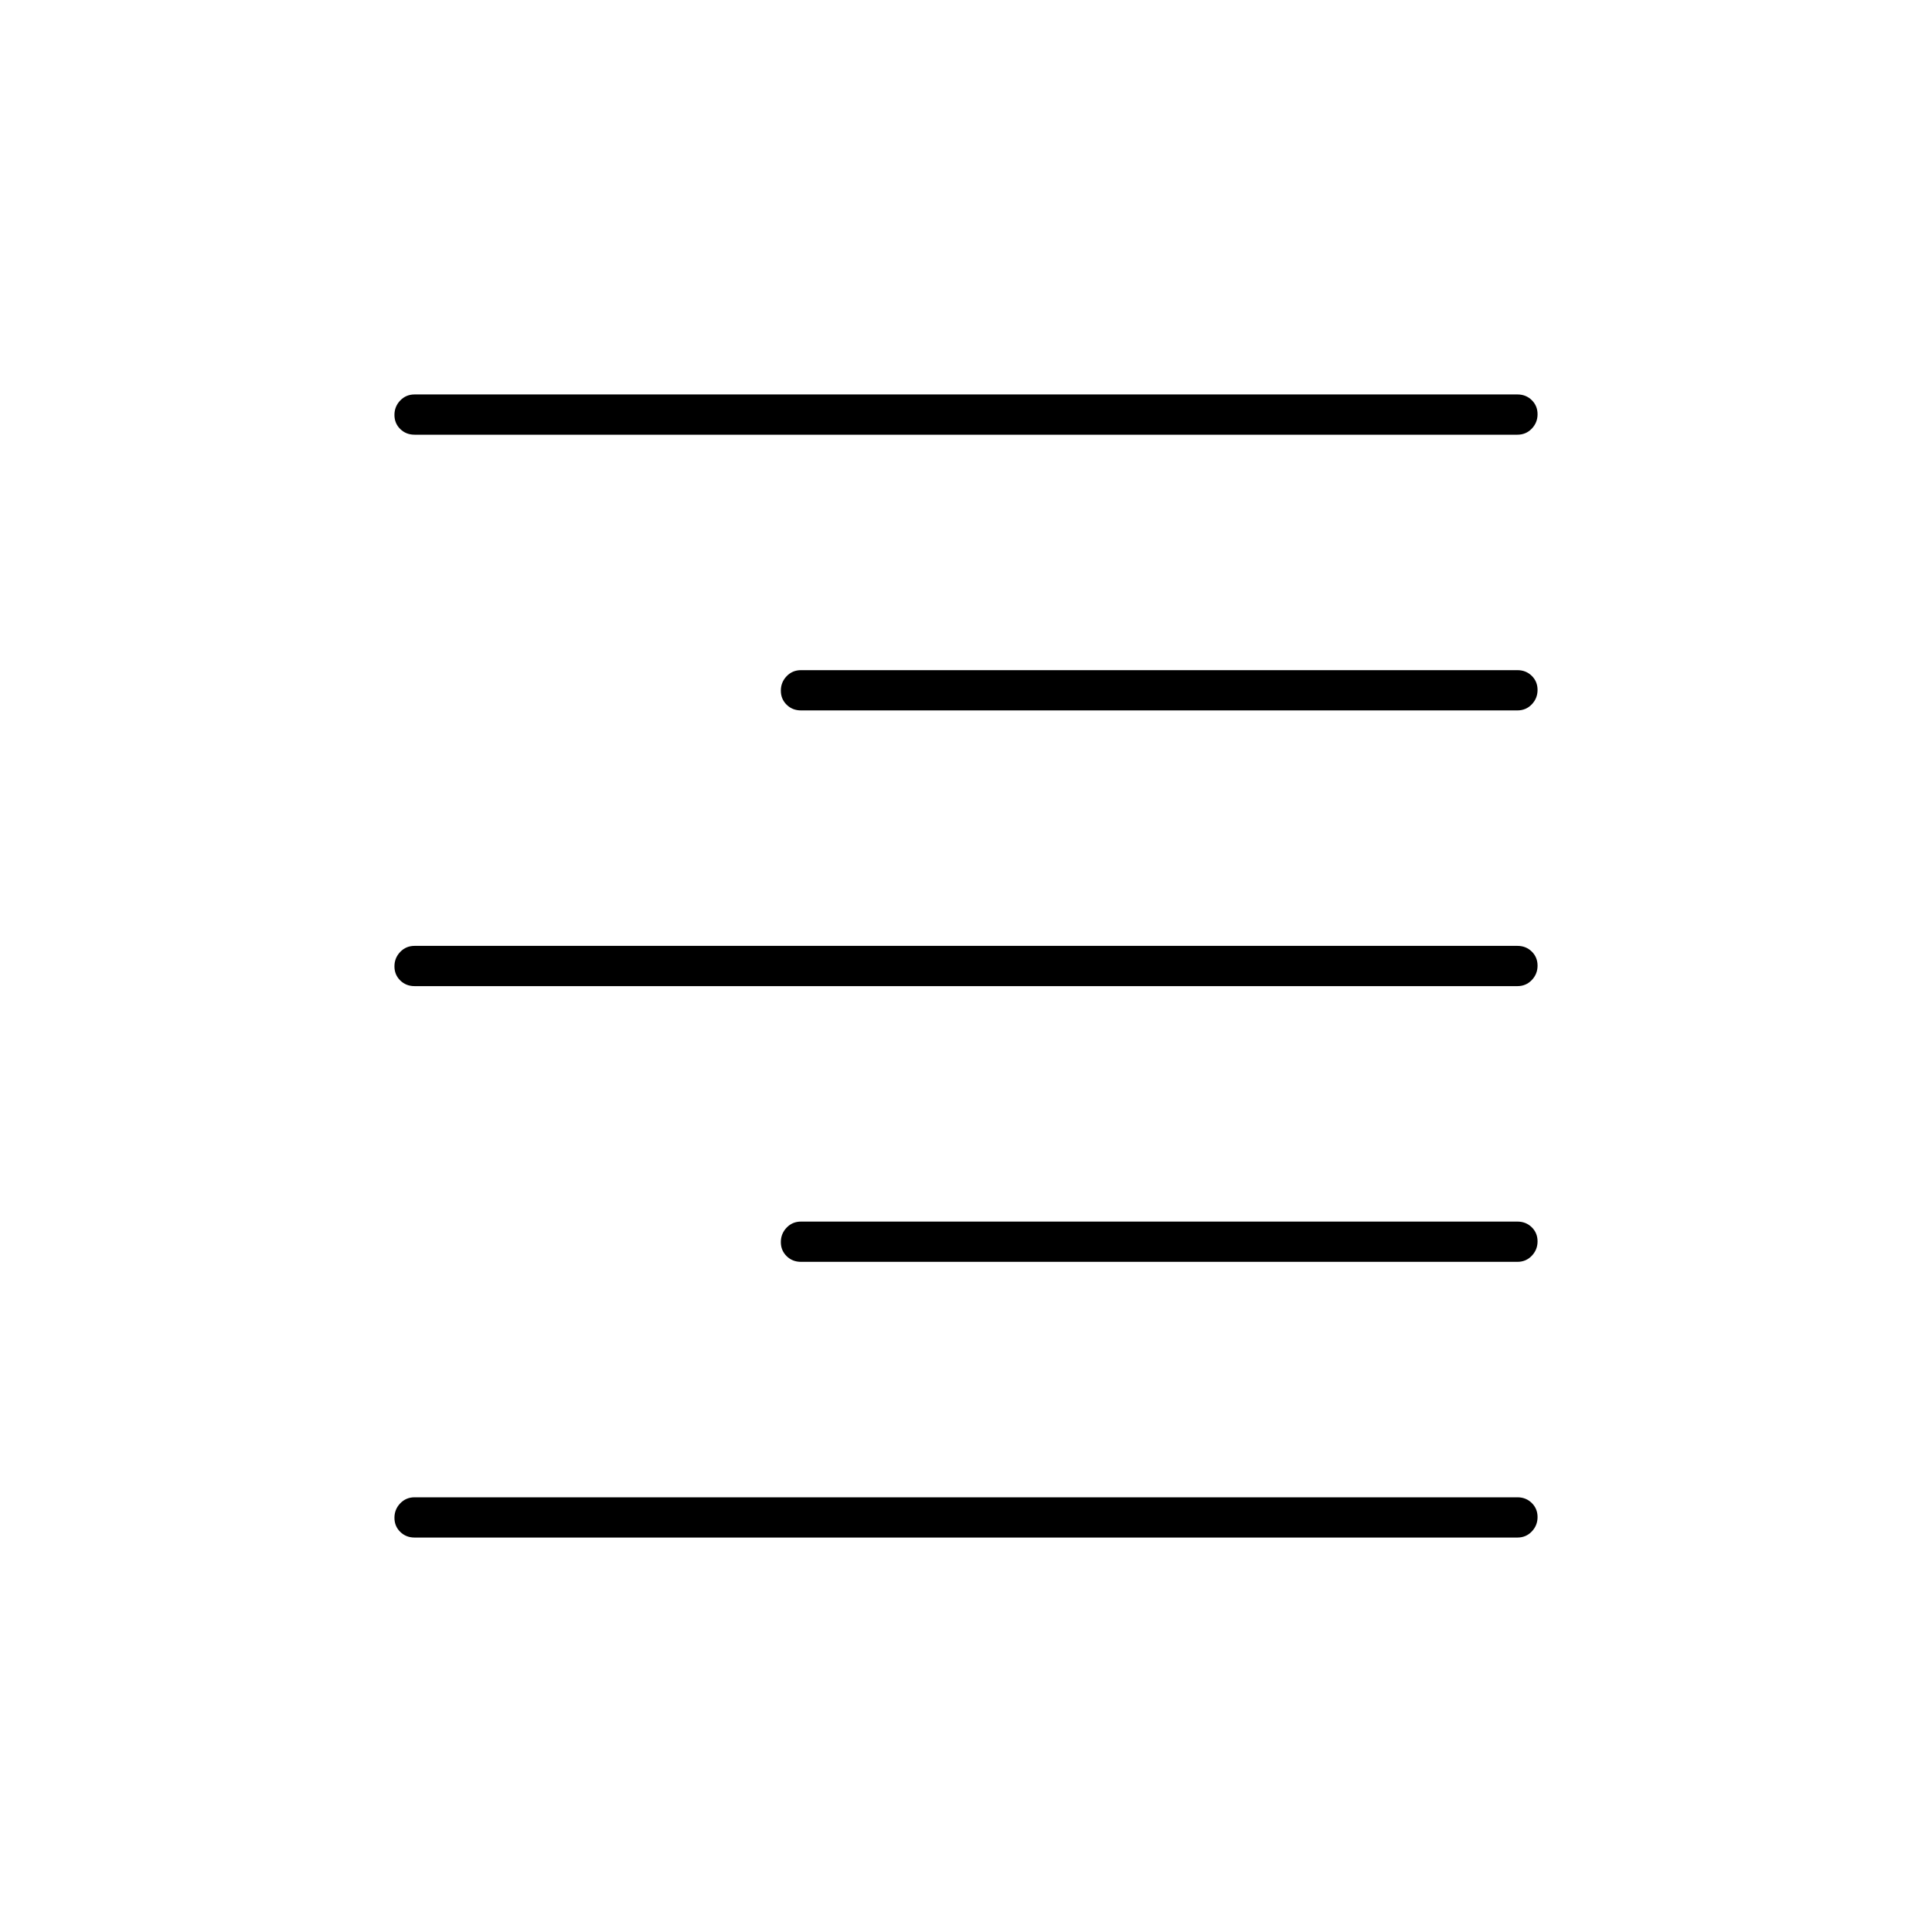 <svg xmlns="http://www.w3.org/2000/svg" height="20" viewBox="0 -960 960 960" width="20"><path d="M206-744q-4.25 0-7.125-2.825-2.875-2.824-2.875-7 0-4.175 2.875-7.175t7.125-3h548q4.25 0 7.125 2.825 2.875 2.824 2.875 7 0 4.175-2.875 7.175T754-744H206Zm192 137q-4.25 0-7.125-2.825-2.875-2.824-2.875-7 0-4.175 2.875-7.175t7.125-3h356q4.25 0 7.125 2.825 2.875 2.824 2.875 7 0 4.175-2.875 7.175T754-607H398ZM206-470q-4.25 0-7.125-2.825-2.875-2.824-2.875-7 0-4.175 2.875-7.175t7.125-3h548q4.25 0 7.125 2.825 2.875 2.824 2.875 7 0 4.175-2.875 7.175T754-470H206Zm192 137q-4.25 0-7.125-2.825-2.875-2.824-2.875-7 0-4.175 2.875-7.175t7.125-3h356q4.25 0 7.125 2.825 2.875 2.824 2.875 7 0 4.175-2.875 7.175T754-333H398ZM206-196q-4.25 0-7.125-2.825-2.875-2.824-2.875-7 0-4.175 2.875-7.175t7.125-3h548q4.25 0 7.125 2.825 2.875 2.824 2.875 7 0 4.175-2.875 7.175T754-196H206Z"/></svg>